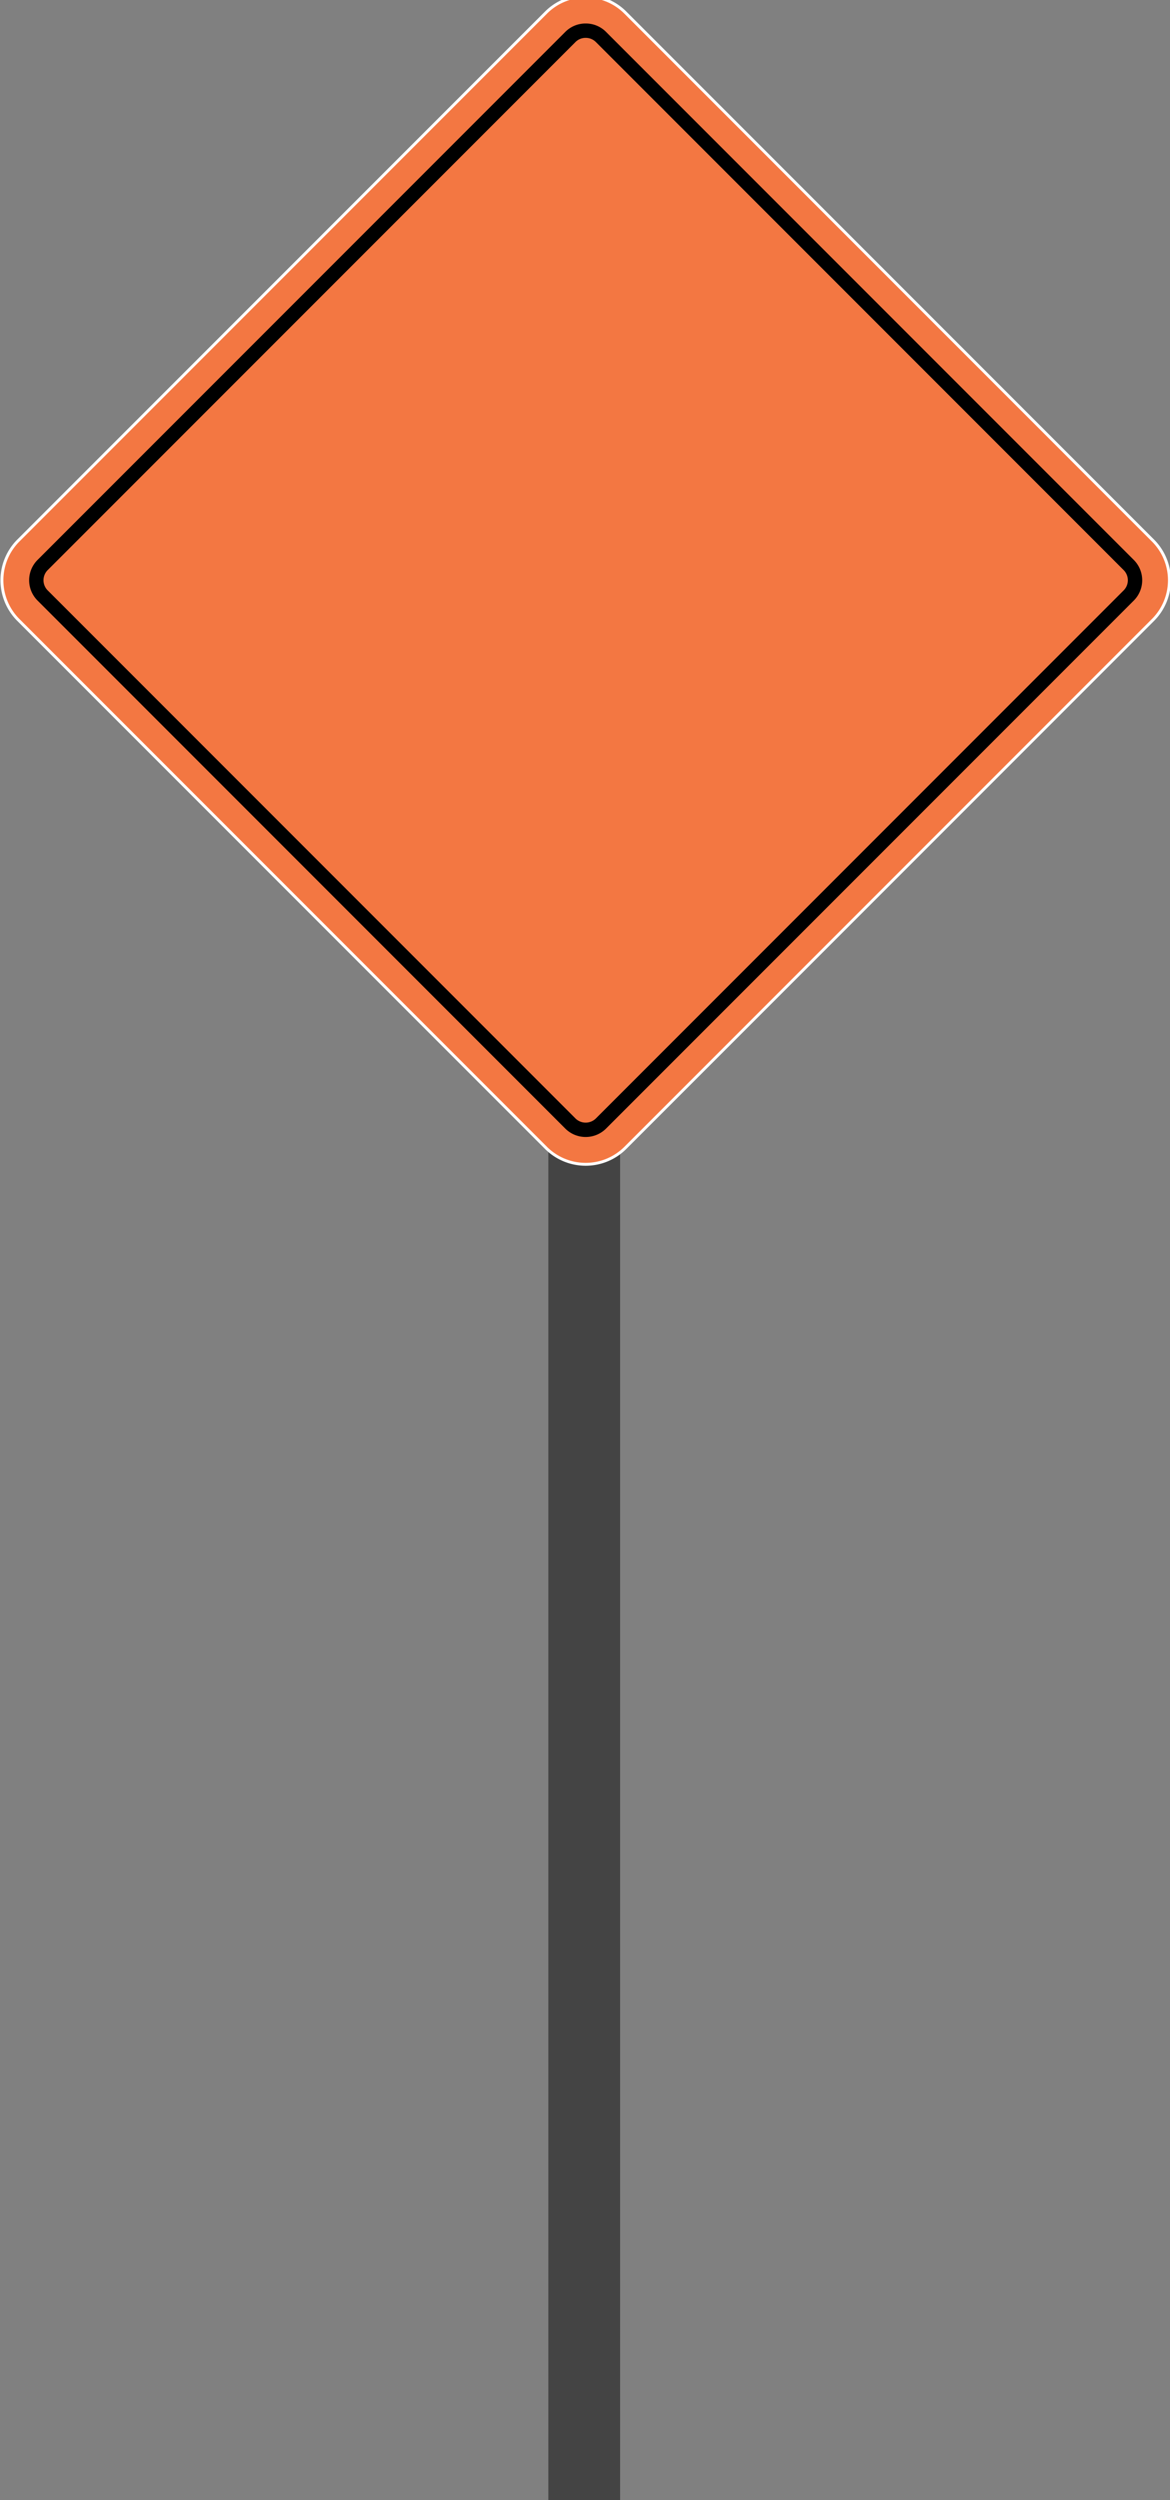 <svg id="Layer_1" data-name="Layer 1" xmlns="http://www.w3.org/2000/svg" viewBox="0 0 407.53 870.33"><rect x="0" y="0" width="407.53" height="870.33" fill="#808080" stroke="none"/><defs><style>.cls-1{fill:none;stroke:#444;stroke-miterlimit:10;stroke-width:25px;}.cls-2{fill:#f37742;}.cls-3{fill:#fff;}</style></defs><title>TowerArt</title><line class="cls-1" x1="203.5" y1="287.5" x2="203.5" y2="870.5"/><path class="cls-2" d="M204,405.32a19.4,19.4,0,0,1-13.79-5.68L6.36,215.79a19.53,19.53,0,0,1,0-27.58L190.21,4.36a19.58,19.58,0,0,1,27.58,0L401.64,188.21a19.58,19.58,0,0,1,0,27.58L217.79,399.64A19.4,19.4,0,0,1,204,405.32Z"/><path class="cls-3" d="M204-.82a18.86,18.86,0,0,1,13.44,5.54L401.28,188.56a19.07,19.07,0,0,1,0,26.88L217.44,399.28a19.07,19.07,0,0,1-26.88,0L6.72,215.44a19.07,19.07,0,0,1,0-26.88L190.56,4.72A18.86,18.86,0,0,1,204-.82m0-1A19.92,19.92,0,0,0,189.86,4L6,187.86a20.05,20.05,0,0,0,0,28.28L189.86,400a20.06,20.06,0,0,0,28.28,0L402,216.14a20.05,20.05,0,0,0,0-28.28L218.14,4A19.92,19.92,0,0,0,204-1.82Z"/><path d="M204,13.18a5,5,0,0,1,3.54,1.44L391.38,198.46a5,5,0,0,1,0,7.08L207.54,389.38a5.07,5.07,0,0,1-7.08,0L16.62,205.54a5,5,0,0,1,0-7.08L200.46,14.62A5,5,0,0,1,204,13.18m0-5a9.92,9.92,0,0,0-7.07,2.9L13.08,194.93a10,10,0,0,0,0,14.14L196.93,392.92a10.07,10.07,0,0,0,14.14,0L394.92,209.07a10,10,0,0,0,0-14.14L211.07,11.08A9.92,9.92,0,0,0,204,8.18Z"/></svg>
